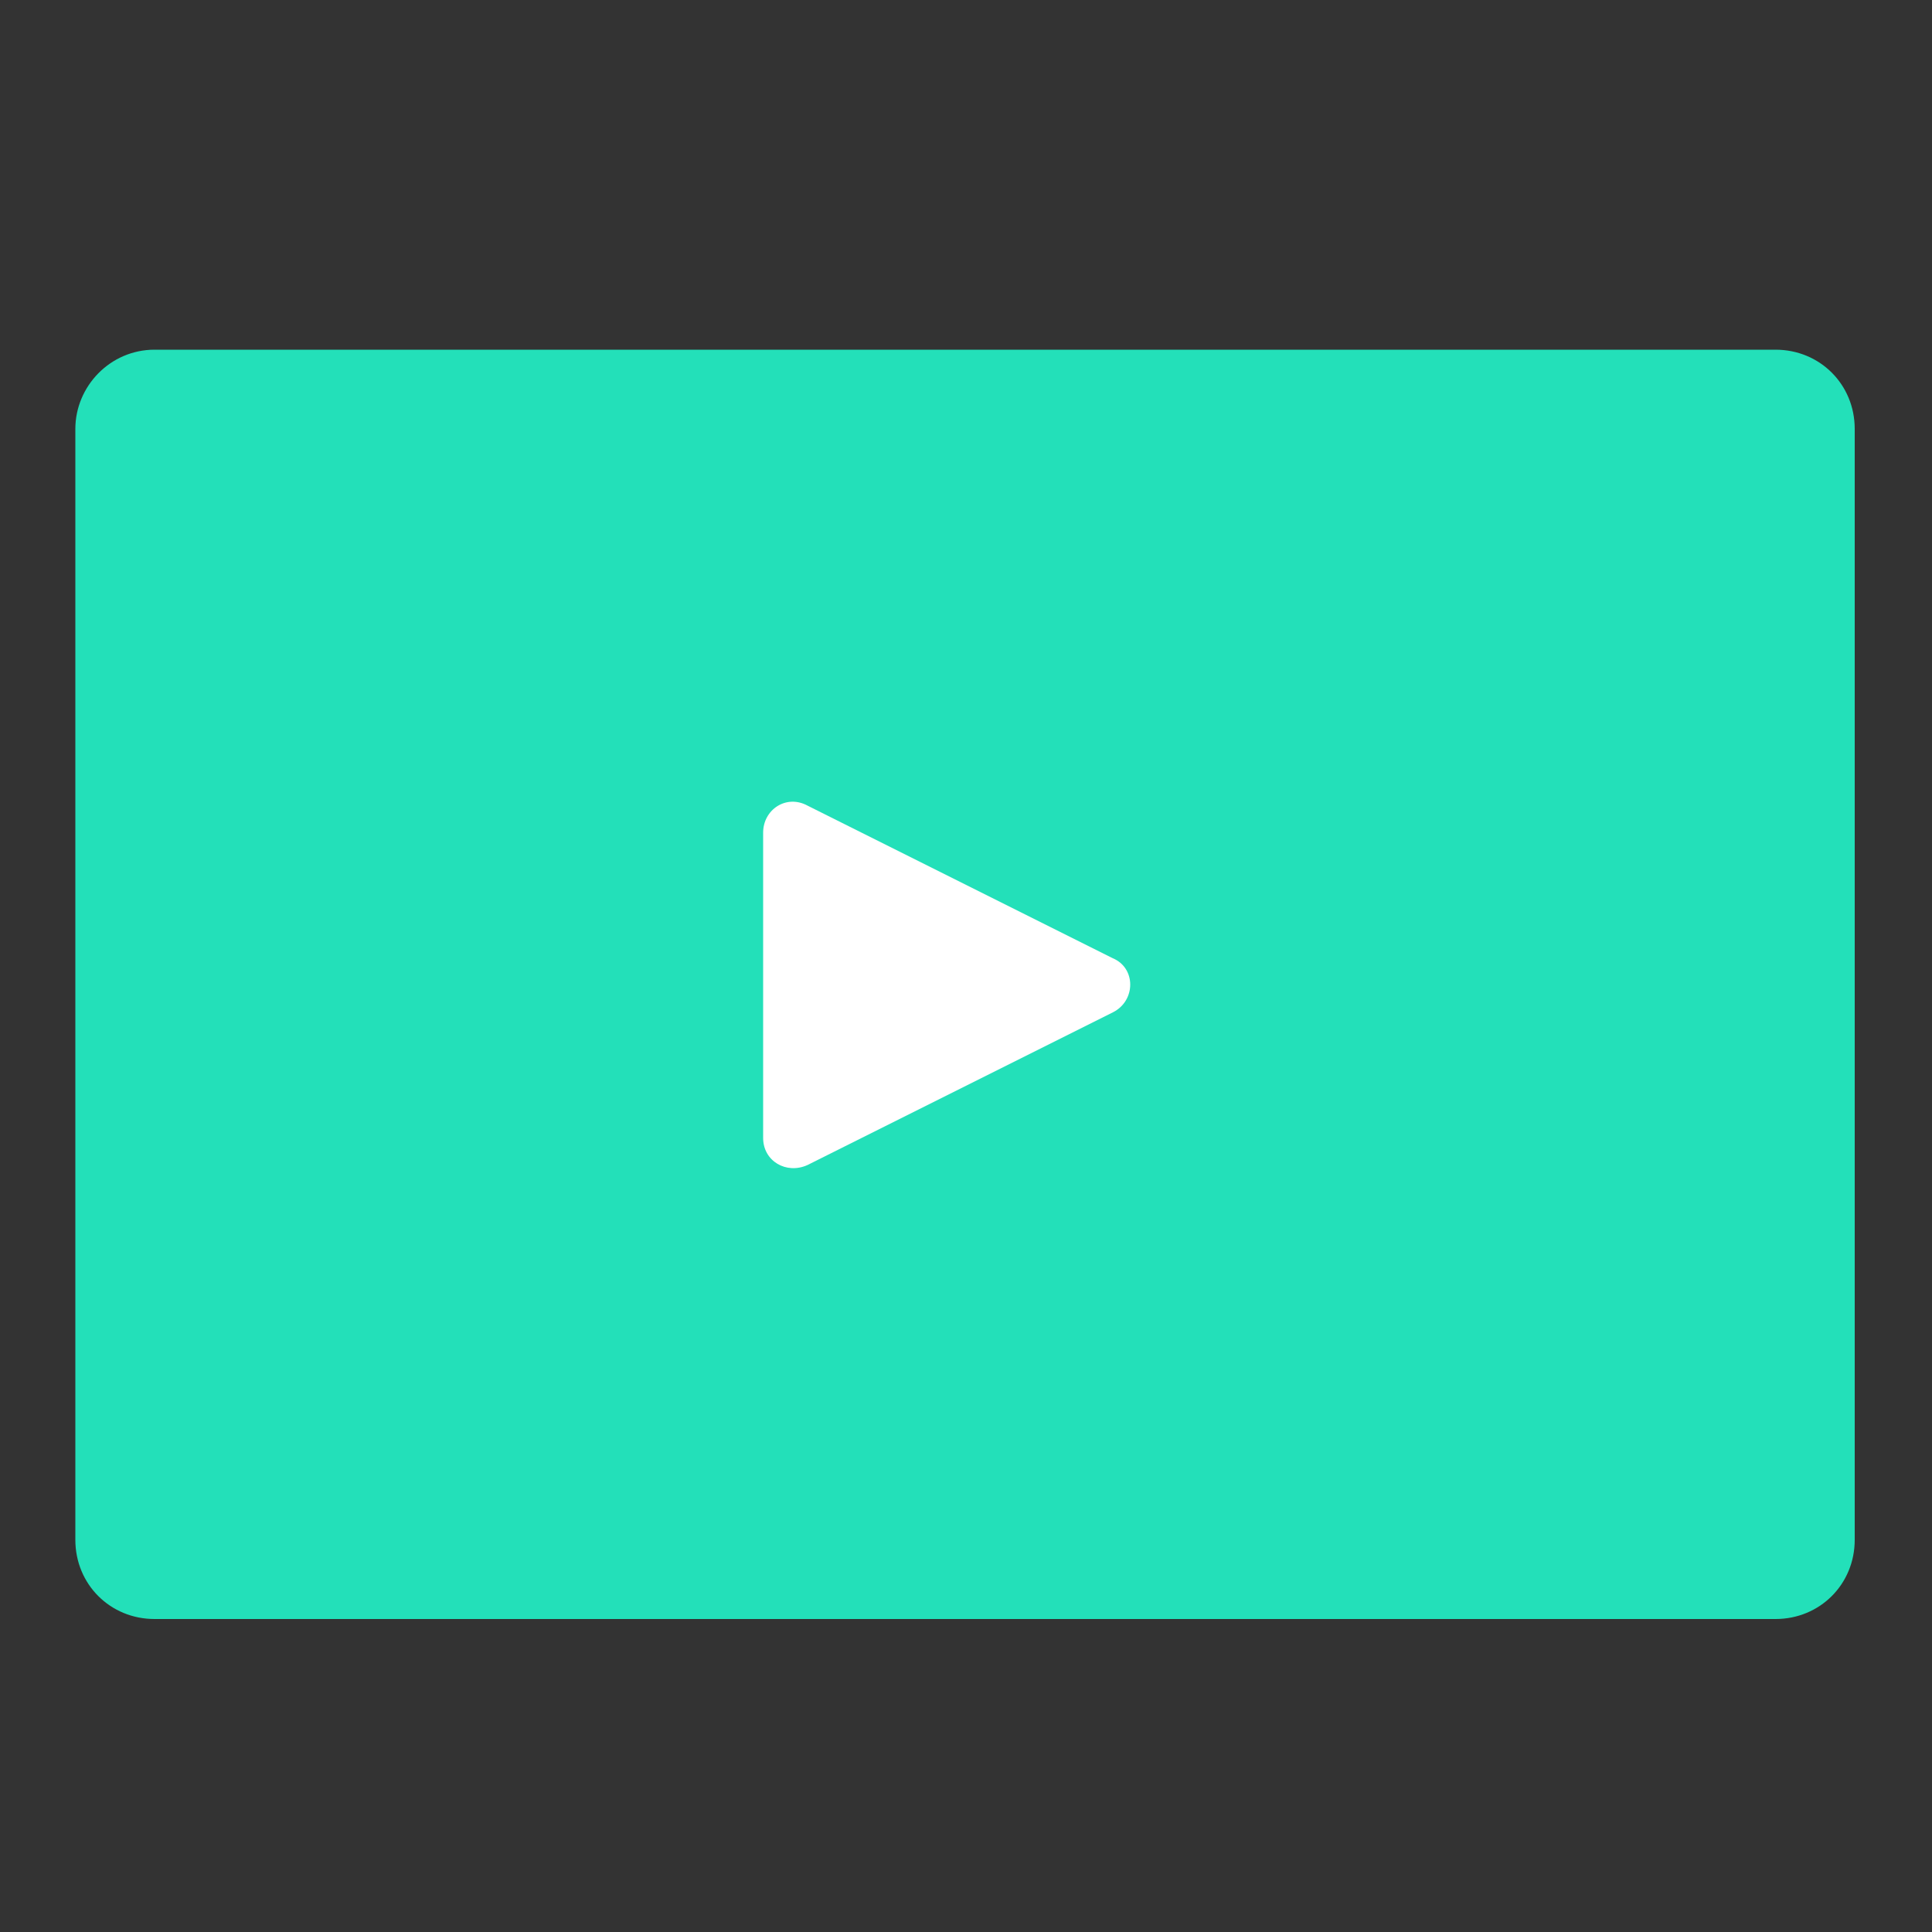 <?xml version="1.0" encoding="utf-8"?>
<!-- Generator: Adobe Illustrator 21.0.0, SVG Export Plug-In . SVG Version: 6.00 Build 0)  -->
<svg version="1.1" id="Layer_1" xmlns="http://www.w3.org/2000/svg" xmlns:xlink="http://www.w3.org/1999/xlink" x="0px" y="0px"
	 viewBox="0 0 100 100" style="enable-background:new 0 0 100 100;" xml:space="preserve">
<rect x="0" y="0" width="100" height="100" fill="#333333" stroke="none"/>
<style type="text/css">
	.st0{fill:#23e0b9;}
	.st1{fill:#FFFFFF;}
</style>
<g>
	<path class="st0" d="M3.9,22.2v57.5c0,2.3,1.8,4.1,4.1,4.1h83.9c2.3,0,4.1-1.8,4.1-4.1V22.2c0-2.3-1.8-4.1-4.1-4.1L8,18.1
		C5.7,18.1,3.9,20,3.9,22.2z"/>
	<path class="st1" d="M39.5,43.1v15.8c0,1.2,1.2,1.9,2.3,1.4l15.8-7.9c1.2-0.6,1.2-2.3,0-2.8l-15.8-7.9
		C40.7,41.1,39.5,41.9,39.5,43.1z"/>
</g>
</svg>
